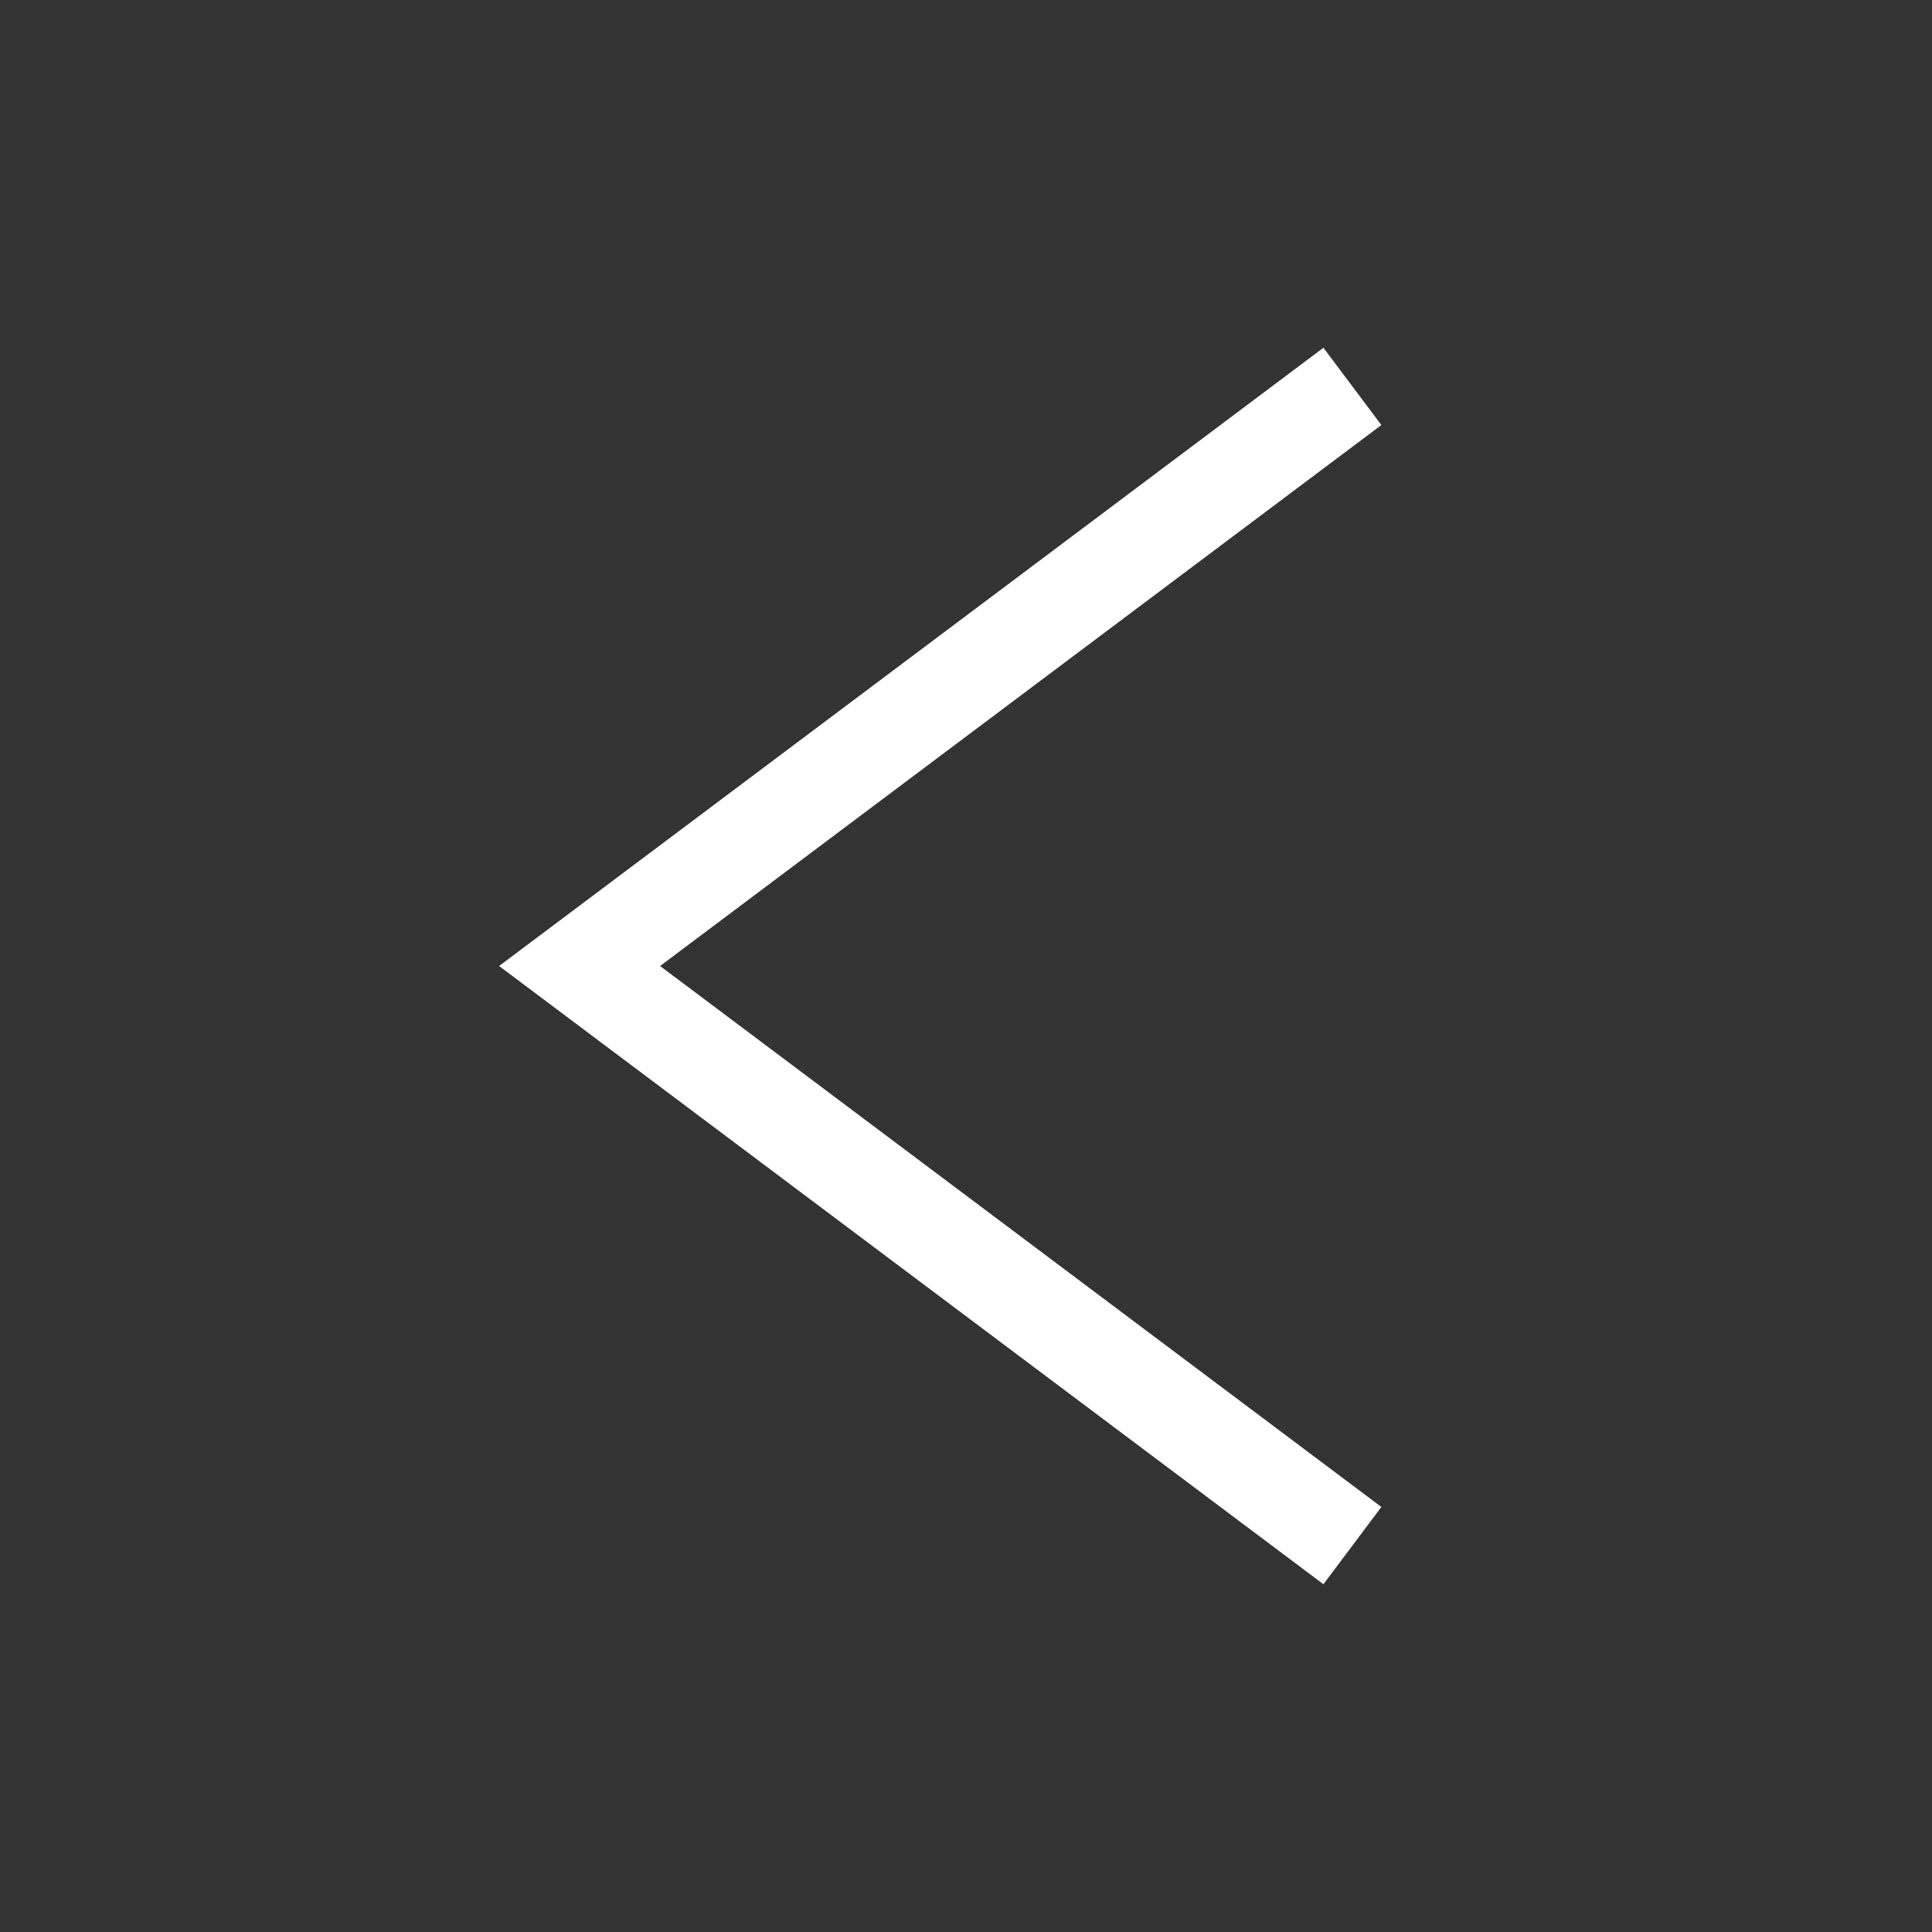 <?xml version="1.0" encoding="UTF-8" standalone="no"?>
<svg width="100" height="100" viewBox="0 0 100 100" xmlns="http://www.w3.org/2000/svg">
  <rect x="0" y="0" width="100" height="100" fill="#333333" stroke="none"/>
  <rect width="100" height="100" fill="transparent"/>
  <g stroke="#ffffff" stroke-width="5" fill="none">
    <path d="M 70,20 L 30,50 L 70,80" />
  </g>
</svg>